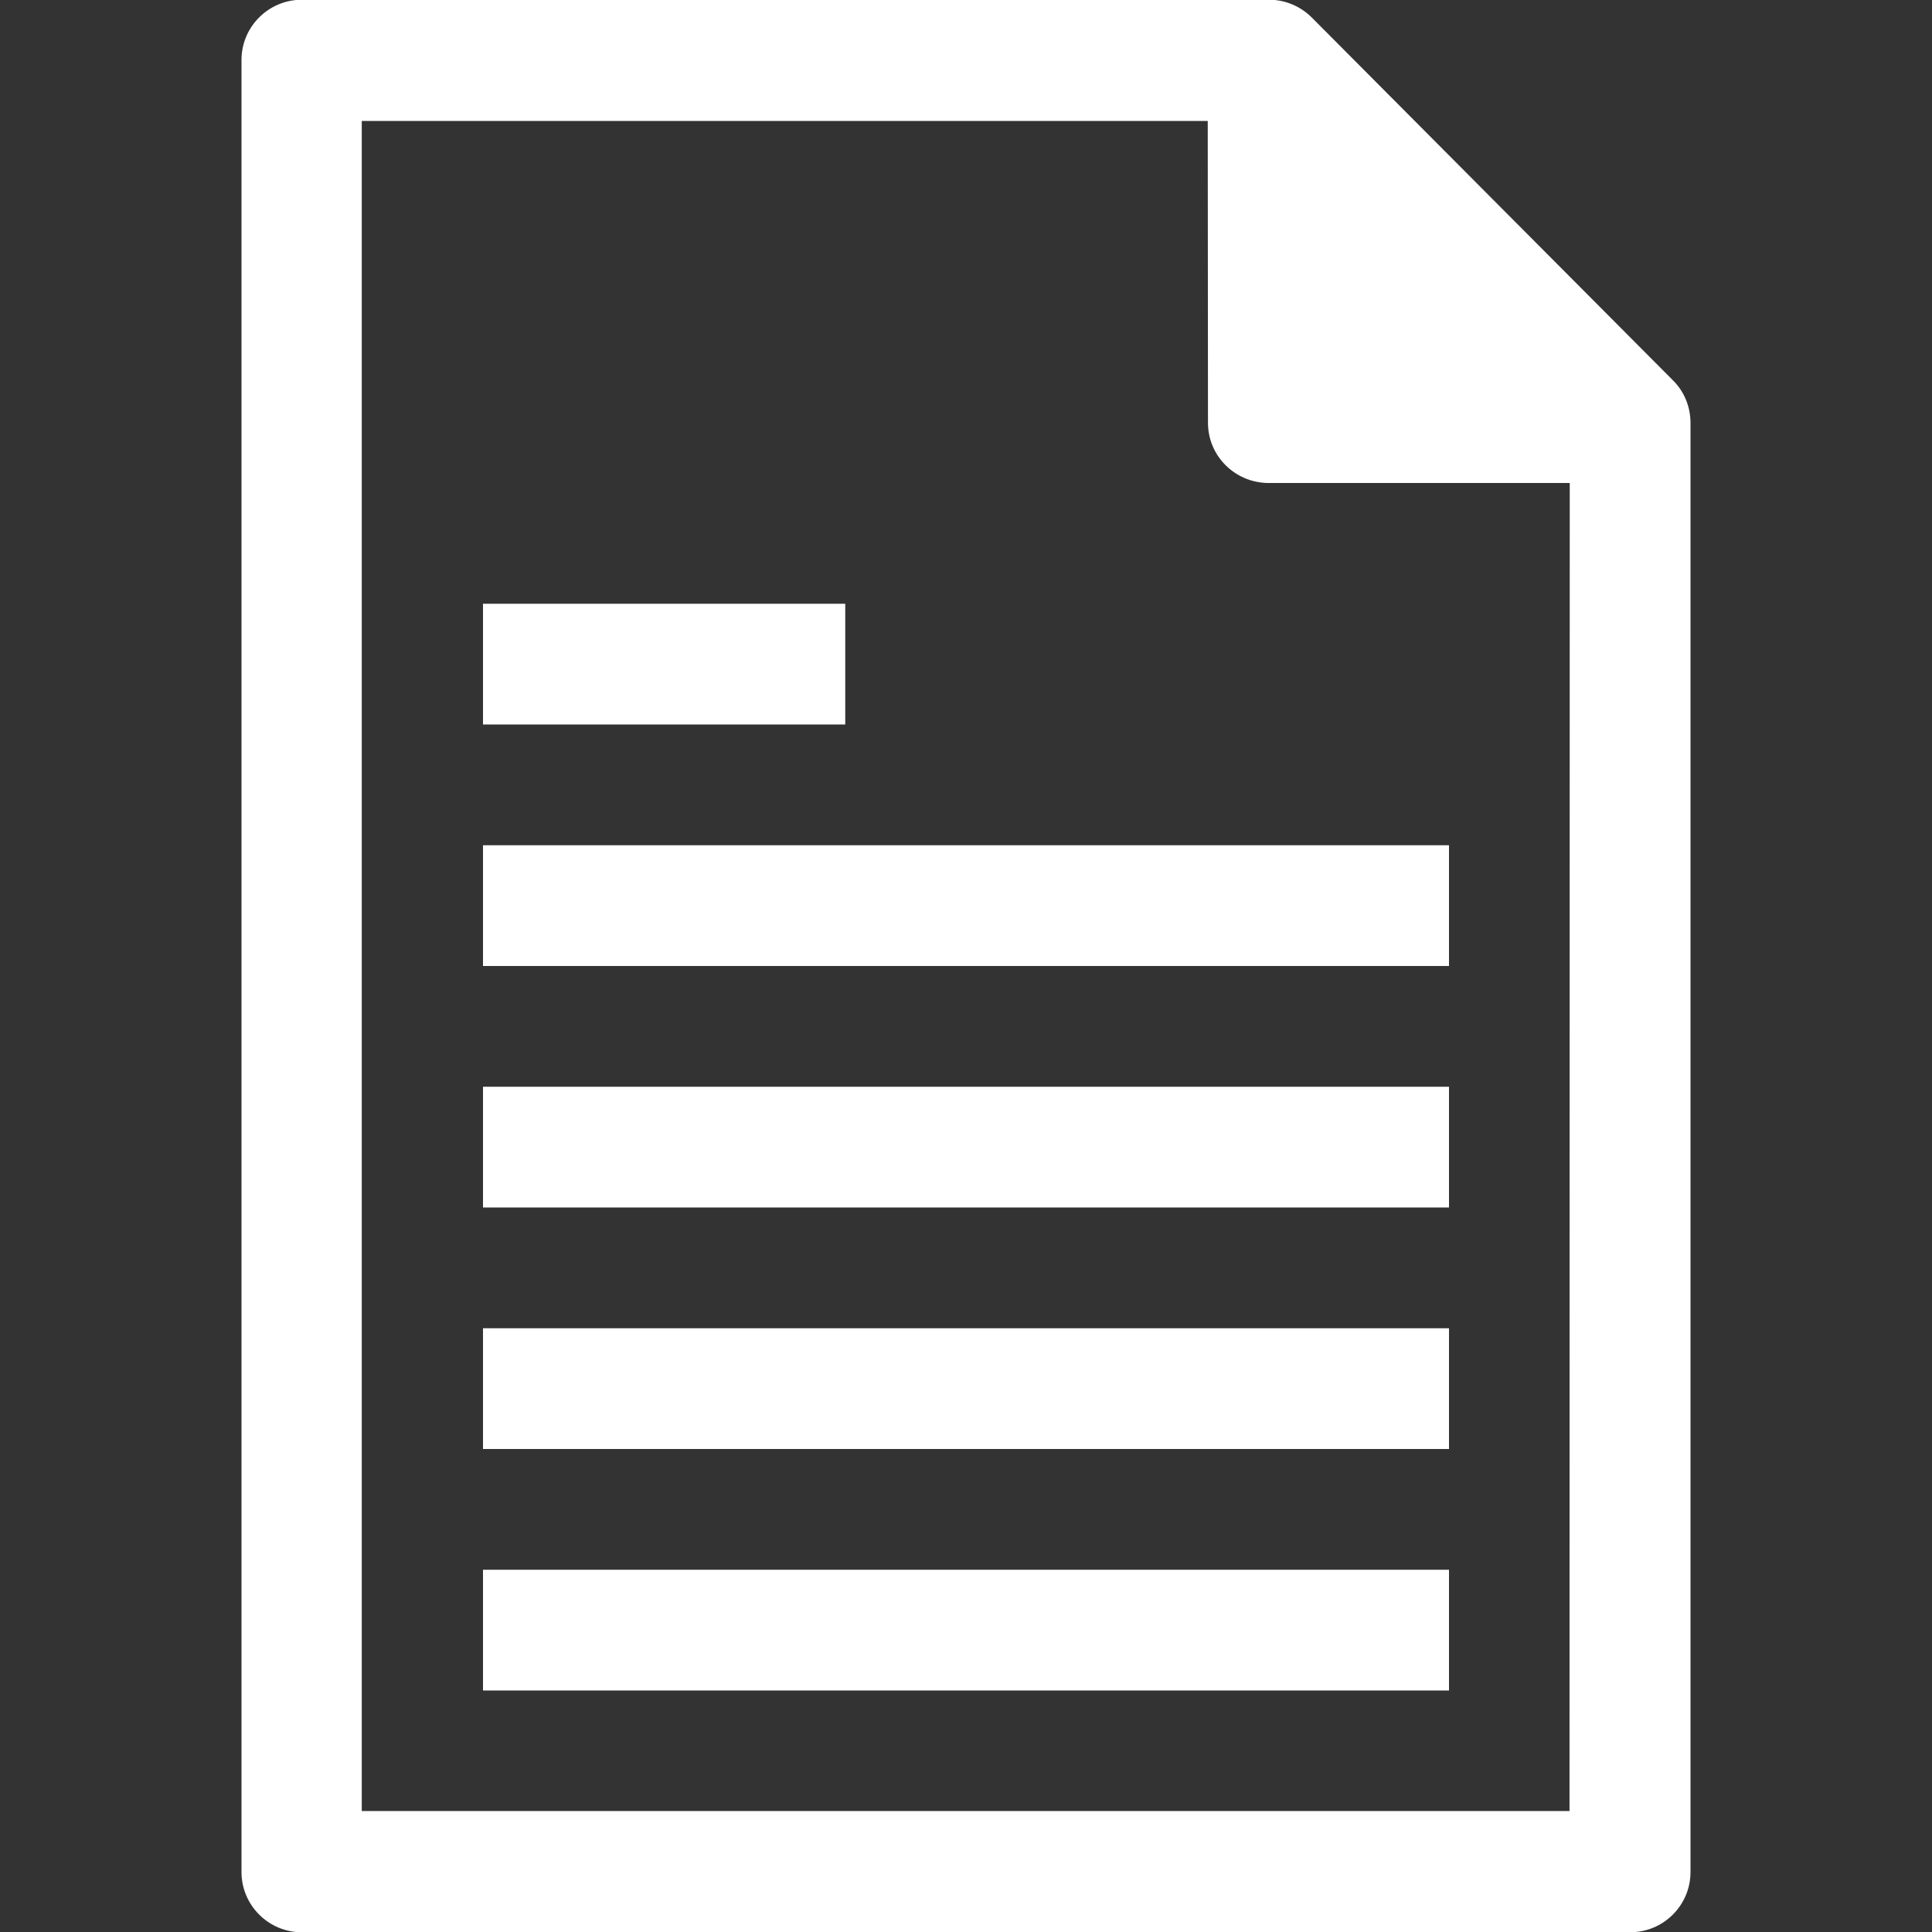 <?xml version="1.0" encoding="UTF-8"?>
<svg xmlns="http://www.w3.org/2000/svg" xmlns:xlink="http://www.w3.org/1999/xlink" width="32" height="32" viewBox="0 0 32 32" version="1.1">
<rect x="0" y="0" width="32" height="32" fill="#333333" stroke="none"/>
<g id="surface1">
<path style=" stroke:none;fill-rule:nonzero;fill:rgb(100%,100%,100%);fill-opacity:1;" d="M 5.004 -0.004 C 4.449 -0.008 3.996 0.445 4 1 L 4 31 C 3.996 31.555 4.449 32.008 5.004 32.004 L 26.996 32.004 C 27.551 32.008 28.004 31.555 28 31 L 28 6.992 C 27.996 6.73 27.895 6.484 27.711 6.301 L 21.73 0.293 C 21.543 0.105 21.289 -0.004 21.023 -0.004 Z M 5.992 2.004 L 20.004 2.004 L 20.008 6.996 C 20.004 7.547 20.449 7.992 21 8 L 26 8 L 25.996 29.996 L 5.992 29.996 Z M 5.992 2.004 "/>
<path style=" stroke:none;fill-rule:evenodd;fill:rgb(100%,100%,100%);fill-opacity:1;" d="M 8 10 L 14 10 L 14 12 L 8 12 Z M 8 10 "/>
<path style=" stroke:none;fill-rule:evenodd;fill:rgb(100%,100%,100%);fill-opacity:1;" d="M 8 14 L 24 14 L 24 16 L 8 16 Z M 8 14 "/>
<path style=" stroke:none;fill-rule:evenodd;fill:rgb(100%,100%,100%);fill-opacity:1;" d="M 8 18 L 24 18 L 24 20 L 8 20 Z M 8 18 "/>
<path style=" stroke:none;fill-rule:evenodd;fill:rgb(100%,100%,100%);fill-opacity:1;" d="M 8 22 L 24 22 L 24 24 L 8 24 Z M 8 22 "/>
<path style=" stroke:none;fill-rule:evenodd;fill:rgb(100%,100%,100%);fill-opacity:1;" d="M 8 26 L 24 26 L 24 28 L 8 28 Z M 8 26 "/>
</g>
</svg>
